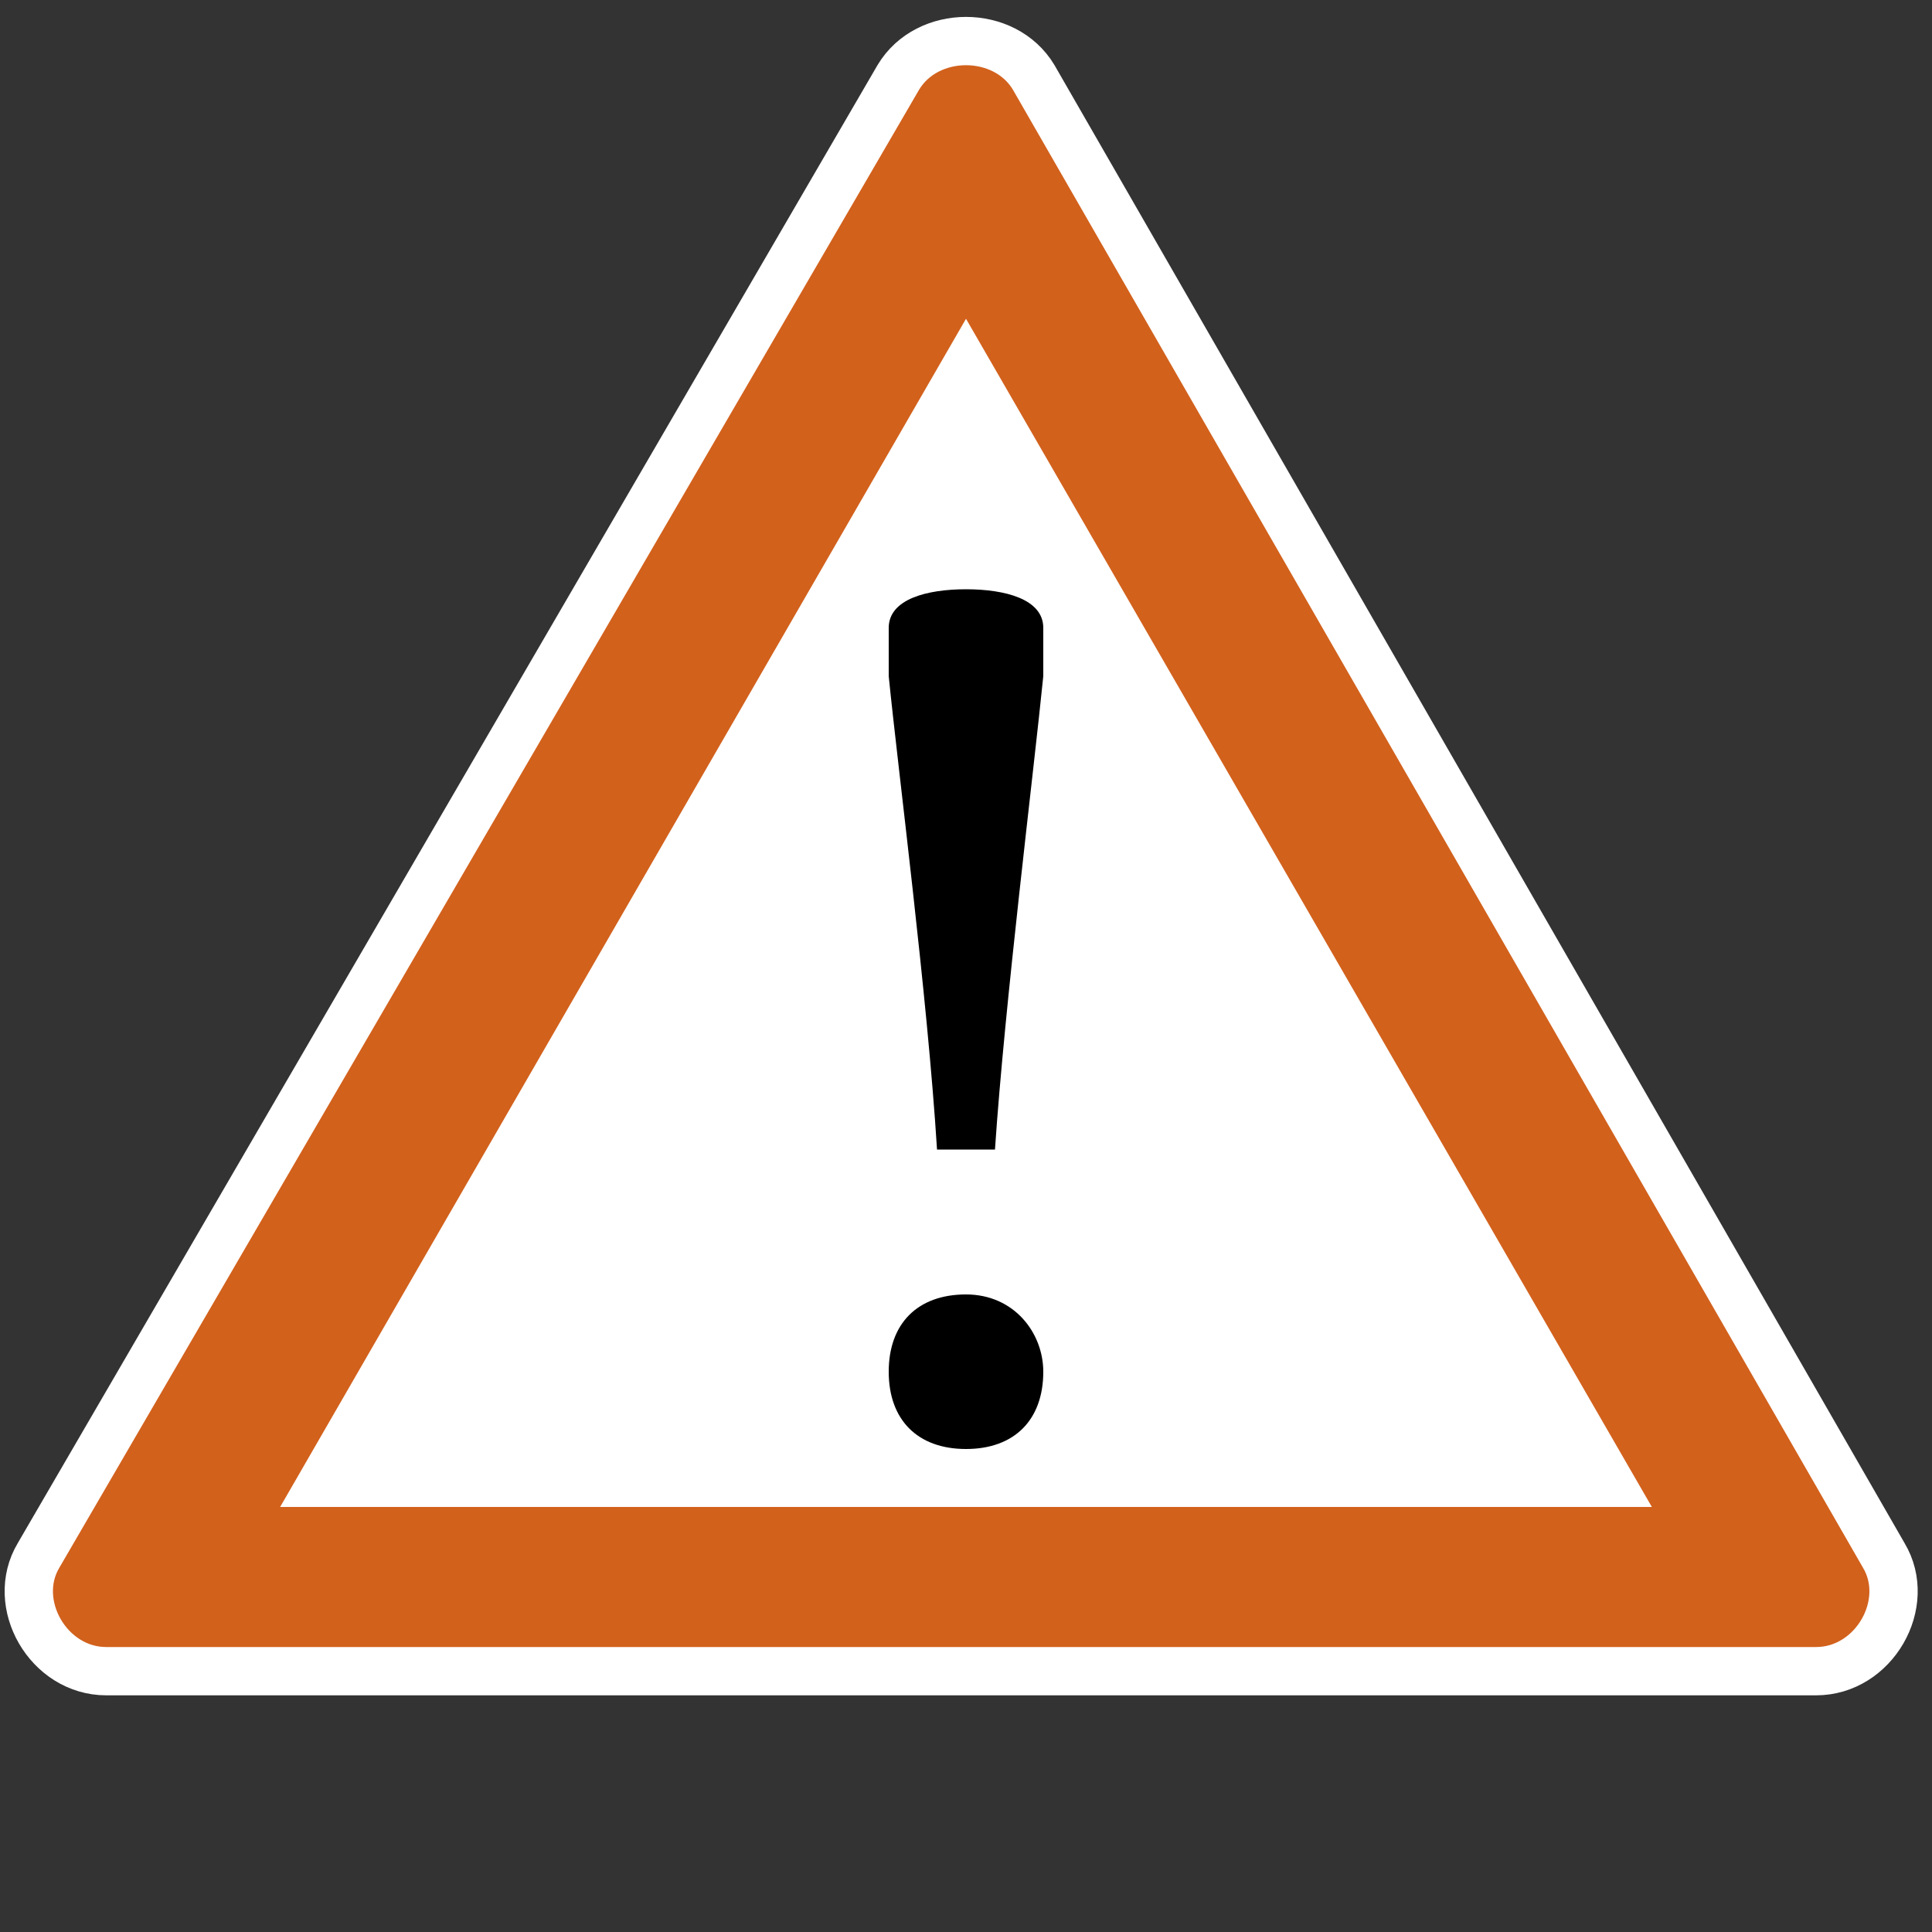 <?xml version="1.0" encoding="utf-8"?>
<!-- Generator: Adobe Illustrator 26.0.1, SVG Export Plug-In . SVG Version: 6.00 Build 0)  -->
<svg version="1.1" id="Layer_1" xmlns="http://www.w3.org/2000/svg" xmlns:xlink="http://www.w3.org/1999/xlink" x="0px" y="0px"
	 viewBox="0 0 20 20" style="enable-background:new 0 0 20 20;" xml:space="preserve">
<rect x="0" y="0" width="20" height="20" fill="#333333" stroke="none"/>
<style type="text/css">
	.st0{fill:#D2611C;stroke:#FFFFFF;stroke-width:0.5;stroke-miterlimit:10;}
	.st1{fill:#FFFFFF;}
</style>
<g>
	<g>
		<path class="st0" d="M9.3,0.8L0.4,16.1c-0.3,0.5,0.1,1.2,0.7,1.2h17.7c0.6,0,1-0.7,0.7-1.2L10.7,0.8C10.4,0.3,9.6,0.3,9.3,0.8z"/>
		<polygon class="st1" points="10,3.3 2.9,15.6 17.1,15.6 		"/>
		<g>
			<g>
				<path d="M10,15c-0.5,0-0.8-0.3-0.8-0.8c0-0.5,0.3-0.8,0.8-0.8c0.5,0,0.8,0.4,0.8,0.8C10.8,14.7,10.5,15,10,15z M10,6.1
					c0.4,0,0.8,0.1,0.8,0.4c0,0.1,0,0.3,0,0.5c-0.1,1-0.4,3.4-0.5,4.9H9.7c-0.1-1.6-0.4-3.9-0.5-4.9c0-0.2,0-0.4,0-0.5
					C9.2,6.2,9.6,6.1,10,6.1z"/>
			</g>
		</g>
	</g>
</g>
</svg>
